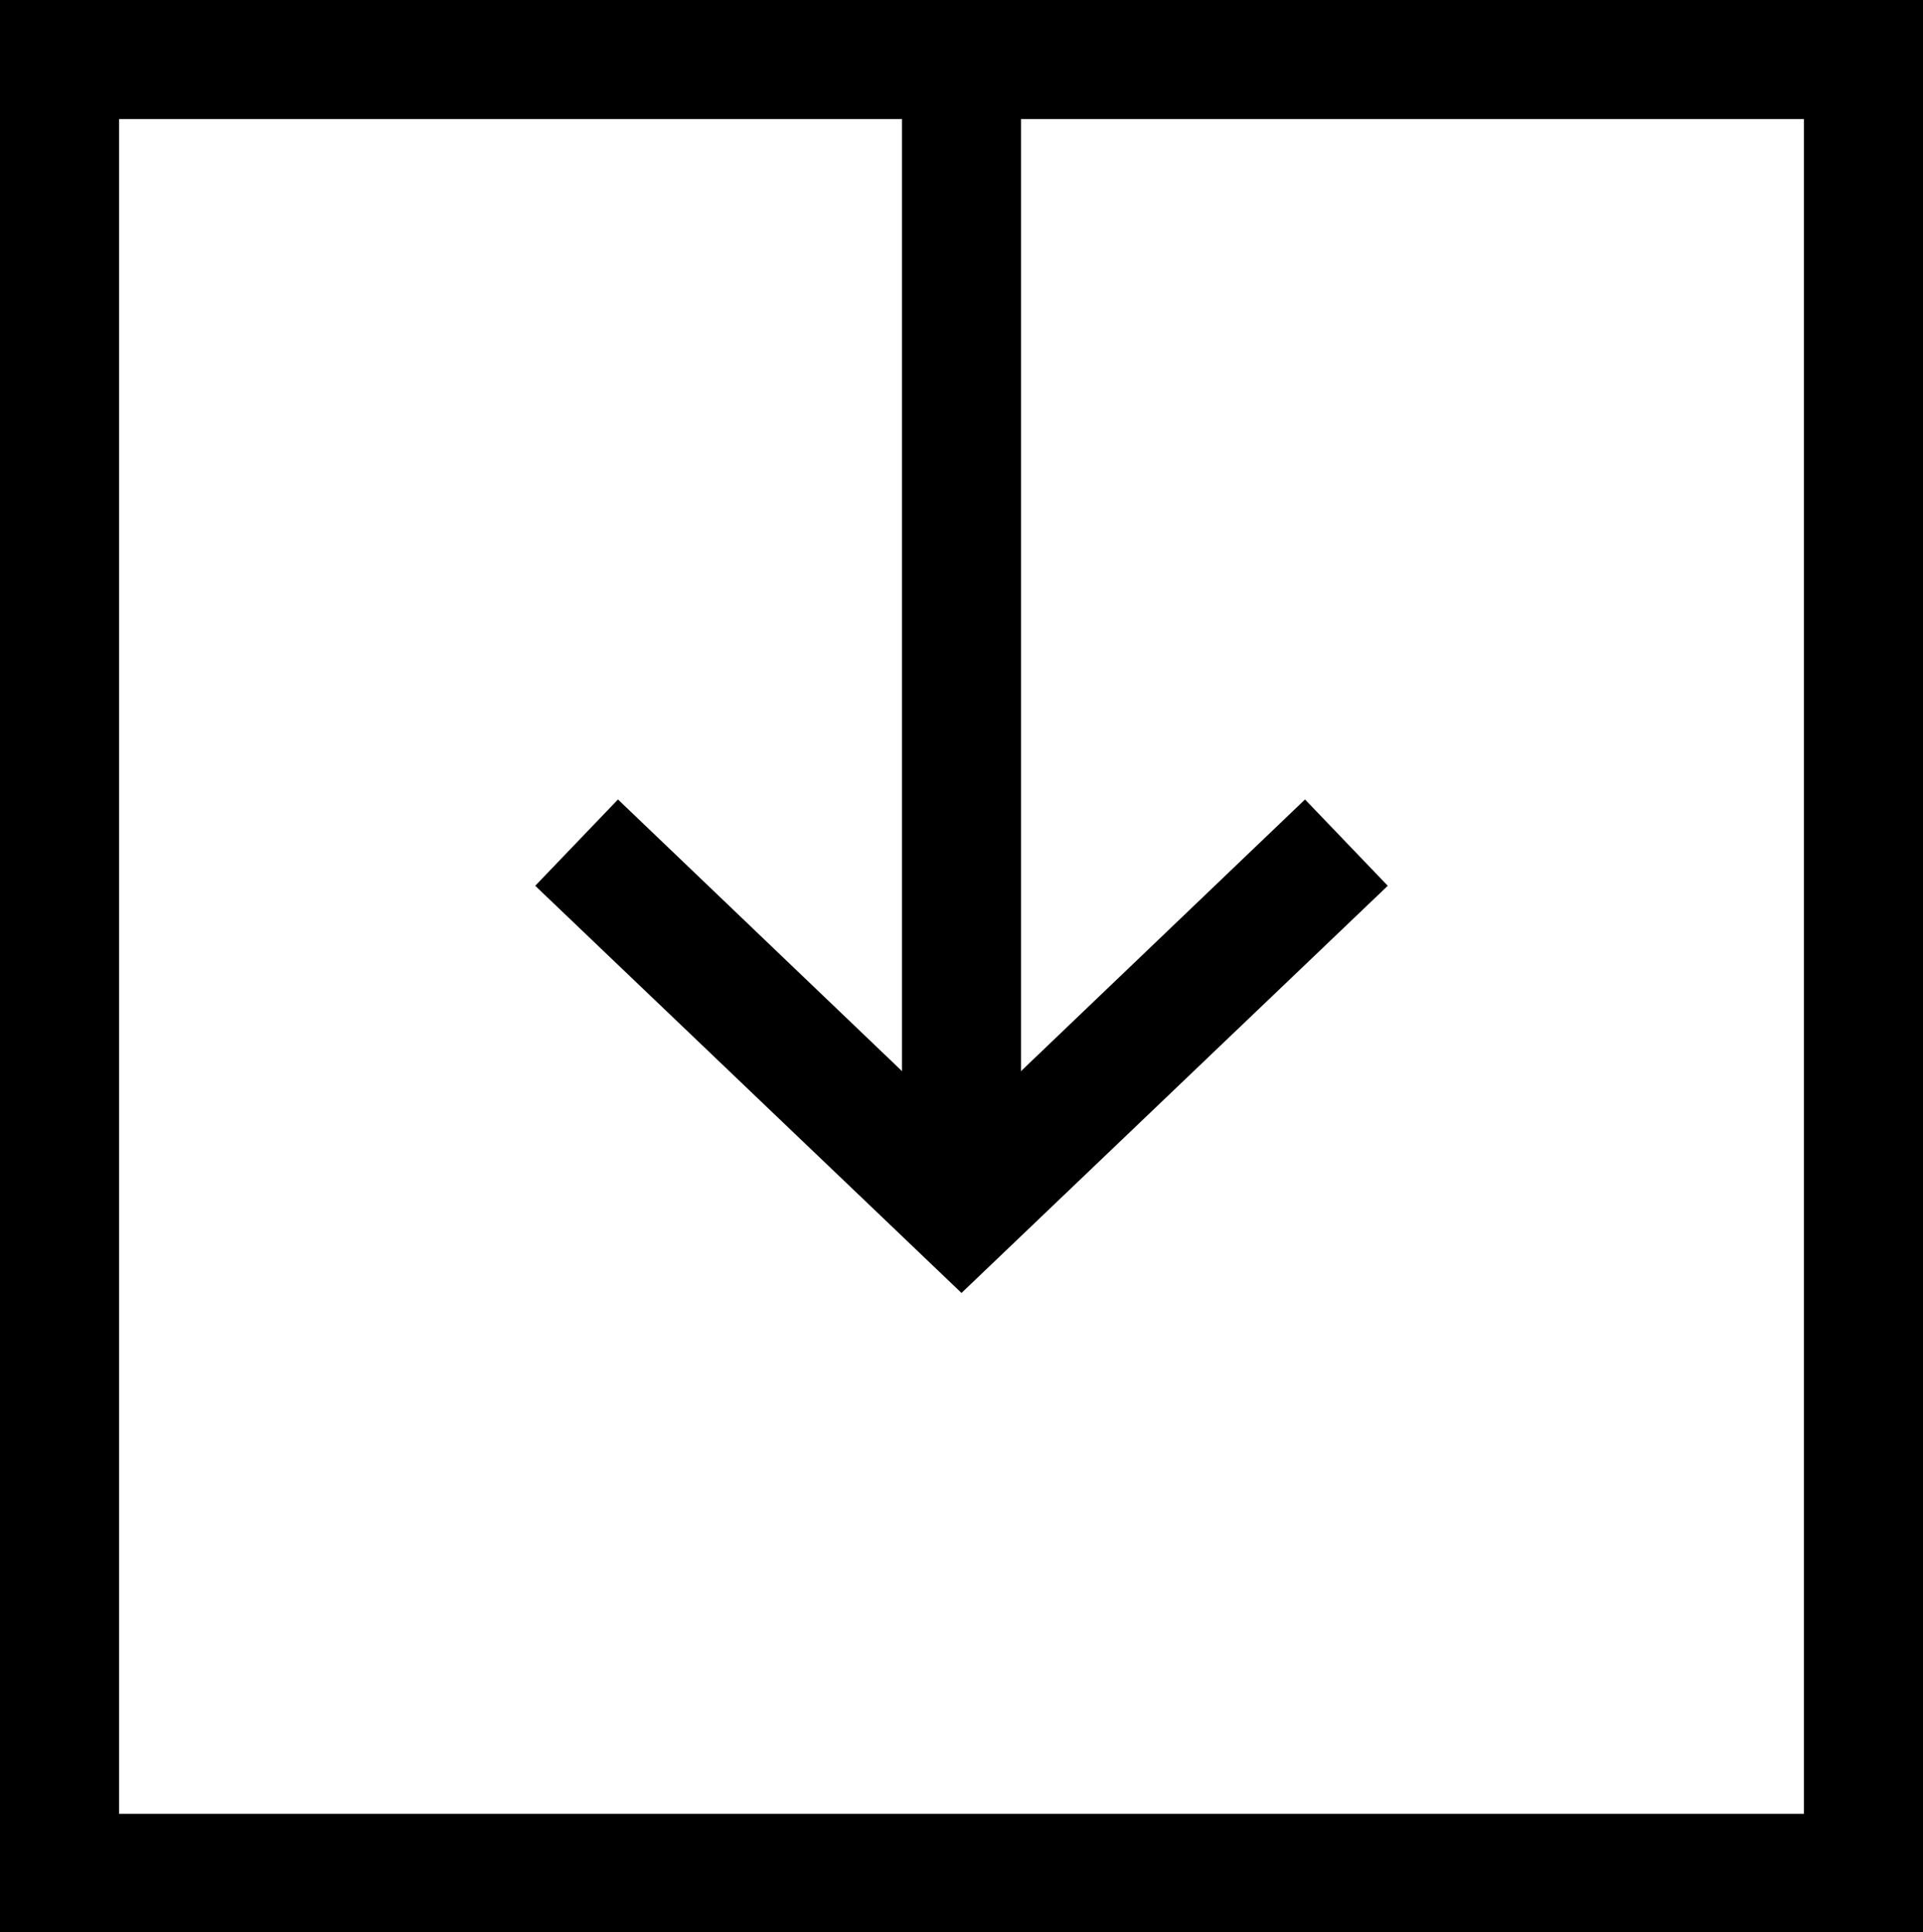 <svg xmlns="http://www.w3.org/2000/svg" viewBox="0 0 32.3 32.46"><defs><style>.cls-2{clip-path:url(#clip-path)}</style><clipPath id="clip-path"><path fill="none" d="M0 0h32.3v32.47H0z"/></clipPath></defs><g id="Layer_2" data-name="Layer 2"><g id="Layer_1-2" data-name="Layer 1"><path d="M32.3 32.47H0V0h32.3zm-30.3-2h28.3V2H2z"/><path d="M16.15 21.72l-7.16-6.84 1.39-1.45 5.77 5.52 5.77-5.52 1.39 1.45-7.16 6.84z"/><path d="M15.15.73h2v19.5h-2z"/></g></g></svg>